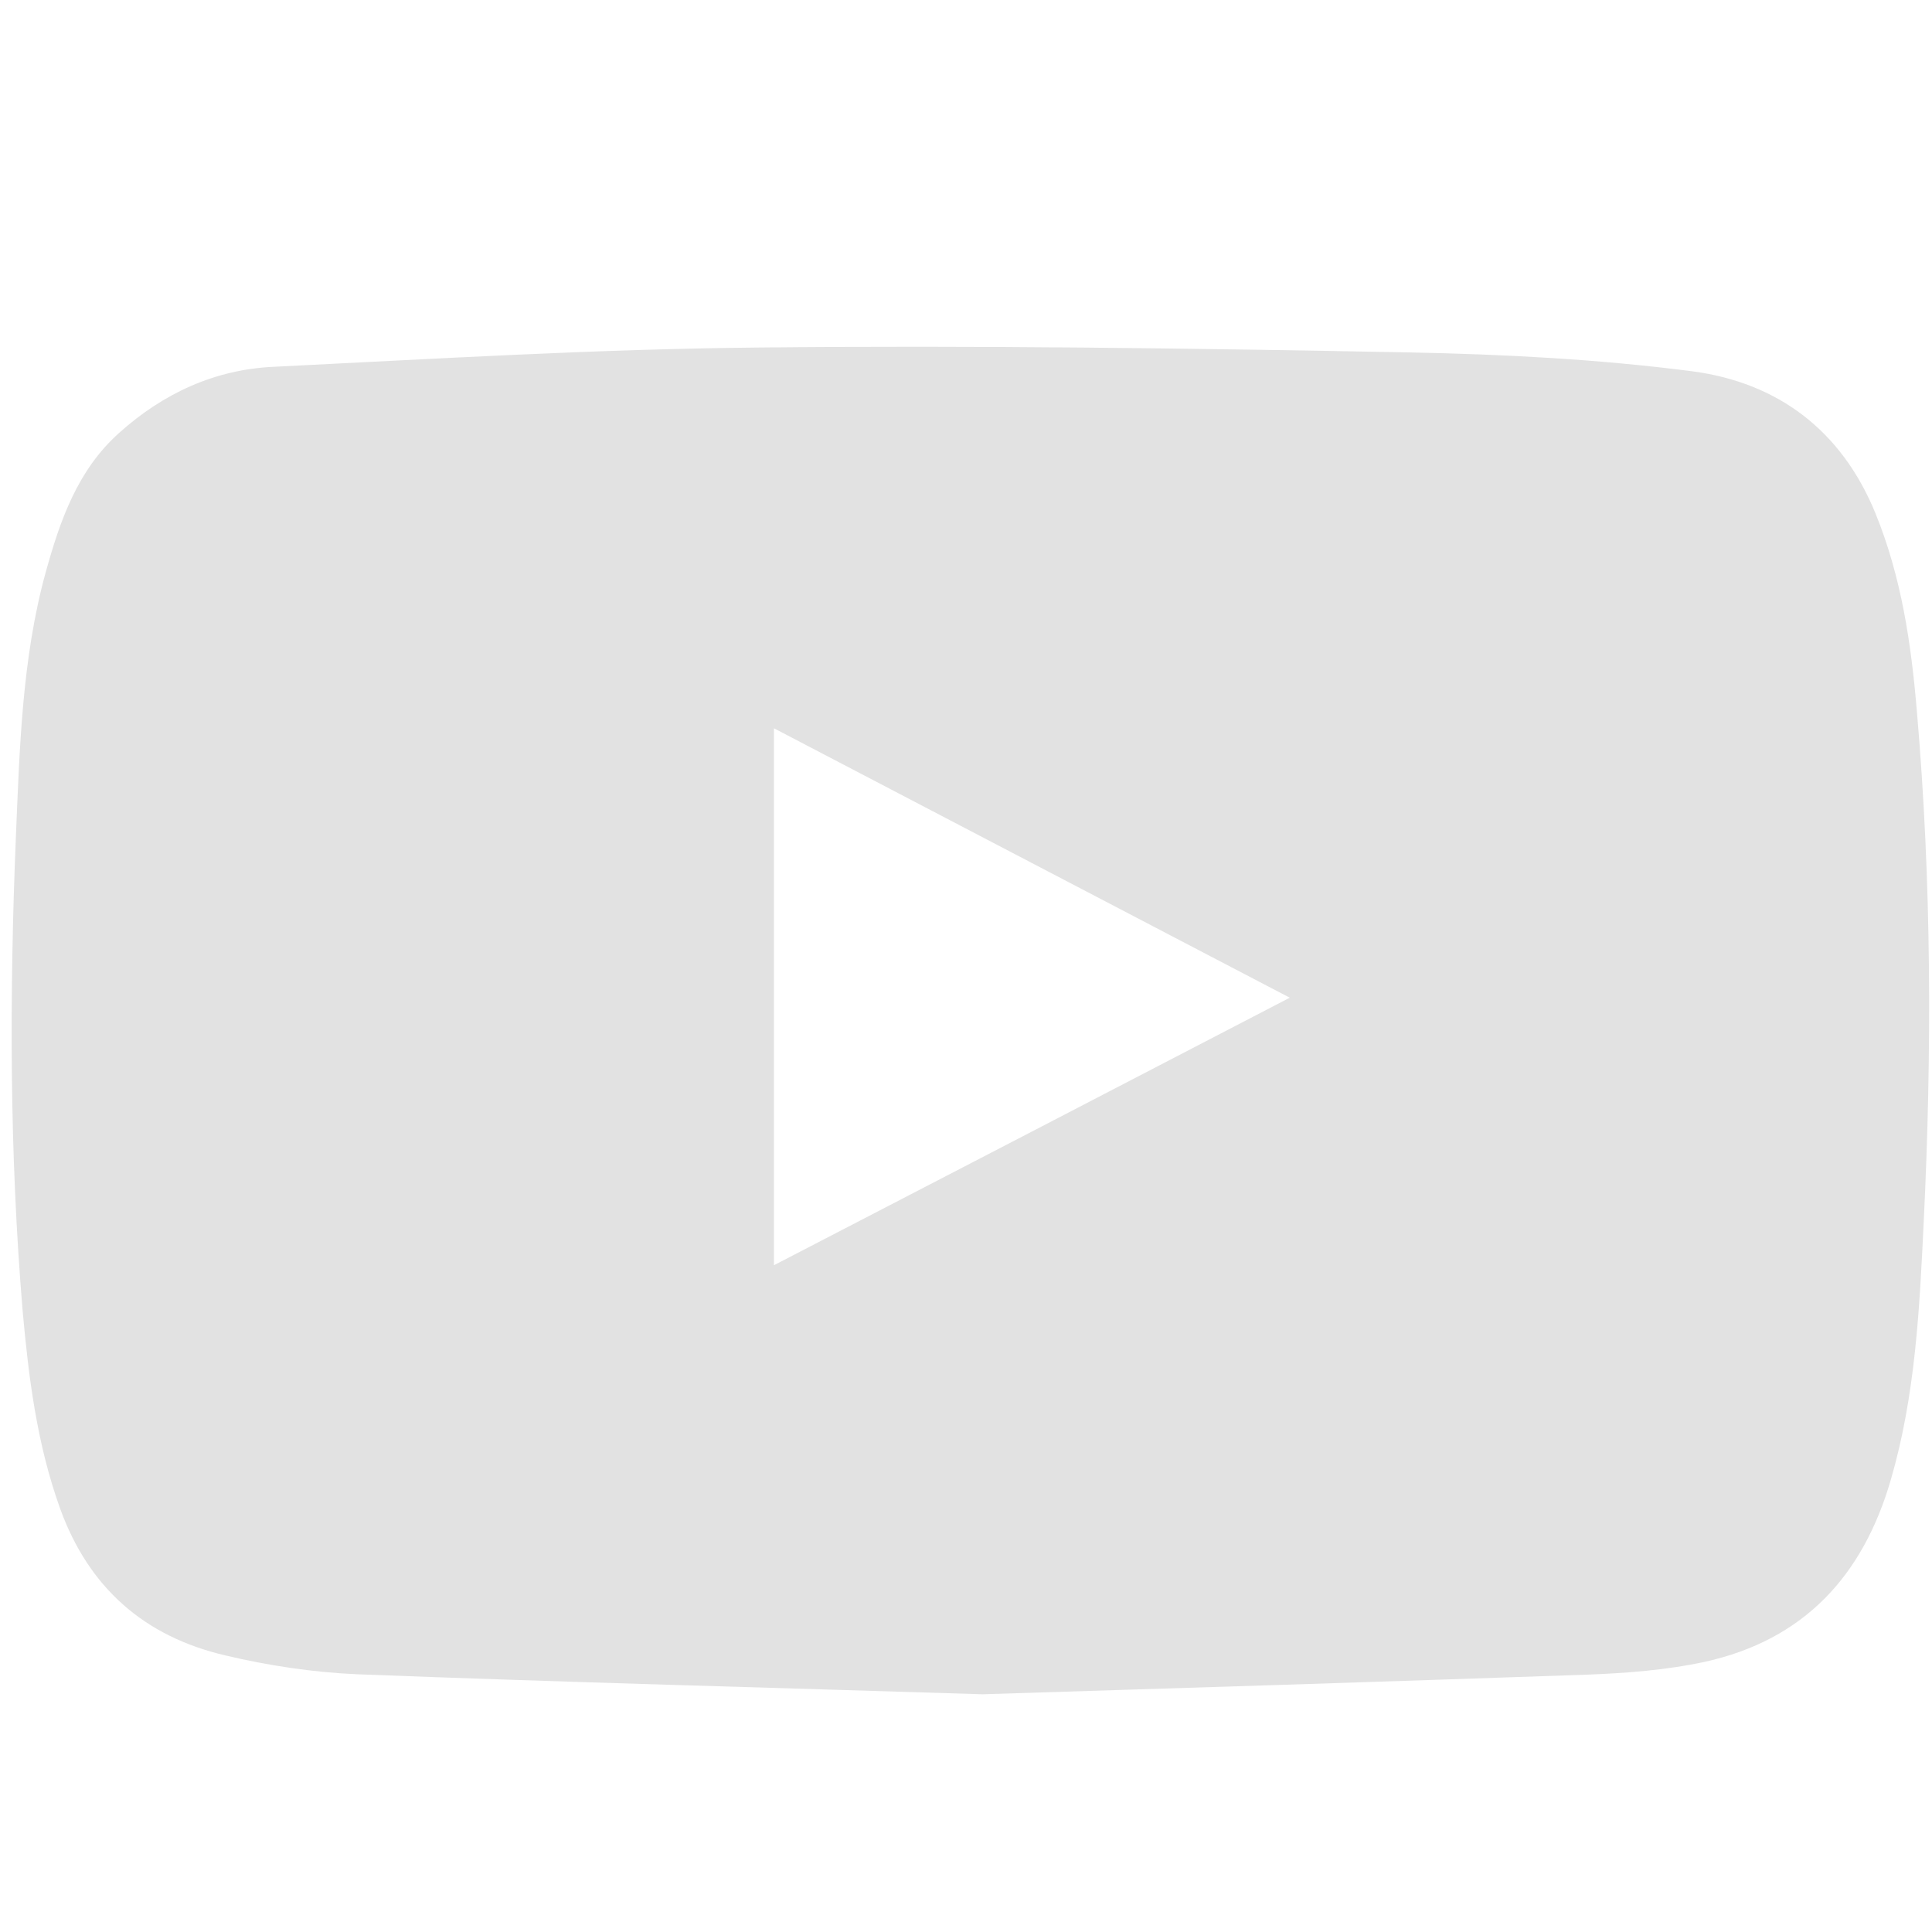 <?xml version="1.0" ?><!DOCTYPE svg  PUBLIC '-//W3C//DTD SVG 1.1//EN'  'http://www.w3.org/Graphics/SVG/1.1/DTD/svg11.dtd'><svg enable-background="new 0 0 512 512" fill="rgb(226,226,226)" id="Layer_1" version="1.1" viewBox="0 0 512 512" xml:space="preserve" xmlns="http://www.w3.org/2000/svg" xmlns:xlink="http://www.w3.org/1999/xlink"><g><path d="M260.4,449c-57.1-1.8-111.4-3.2-165.7-5.3c-11.7-0.5-23.6-2.3-35-5c-21.4-5-36.2-17.9-43.8-39c-6.1-17-8.3-34.5-9.9-52.3   C2.5,305.6,2.5,263.8,4.2,222c1-23.6,1.6-47.4,7.9-70.3c3.8-13.7,8.4-27.1,19.5-37c11.7-10.5,25.4-16.8,41-17.5   c42.8-2.1,85.5-4.7,128.3-5.1c57.6-0.6,115.3,0.2,172.9,1.3c24.9,0.5,50,1.8,74.7,5c22.6,3,39.5,15.6,48.5,37.6   c6.9,16.9,9.5,34.6,11,52.6c3.9,45.1,4,90.2,1.8,135.3c-1.1,22.9-2.2,45.9-8.7,68.2c-7.4,25.6-23.1,42.5-49.3,48.3   c-10.2,2.2-20.8,3-31.2,3.4C366.2,445.7,311.9,447.4,260.4,449z M205.1,335.3c45.6-23.6,90.7-47,136.7-70.9   c-45.9-24-91-47.5-136.7-71.4C205.1,240.7,205.1,287.6,205.1,335.3z"/></g></svg>